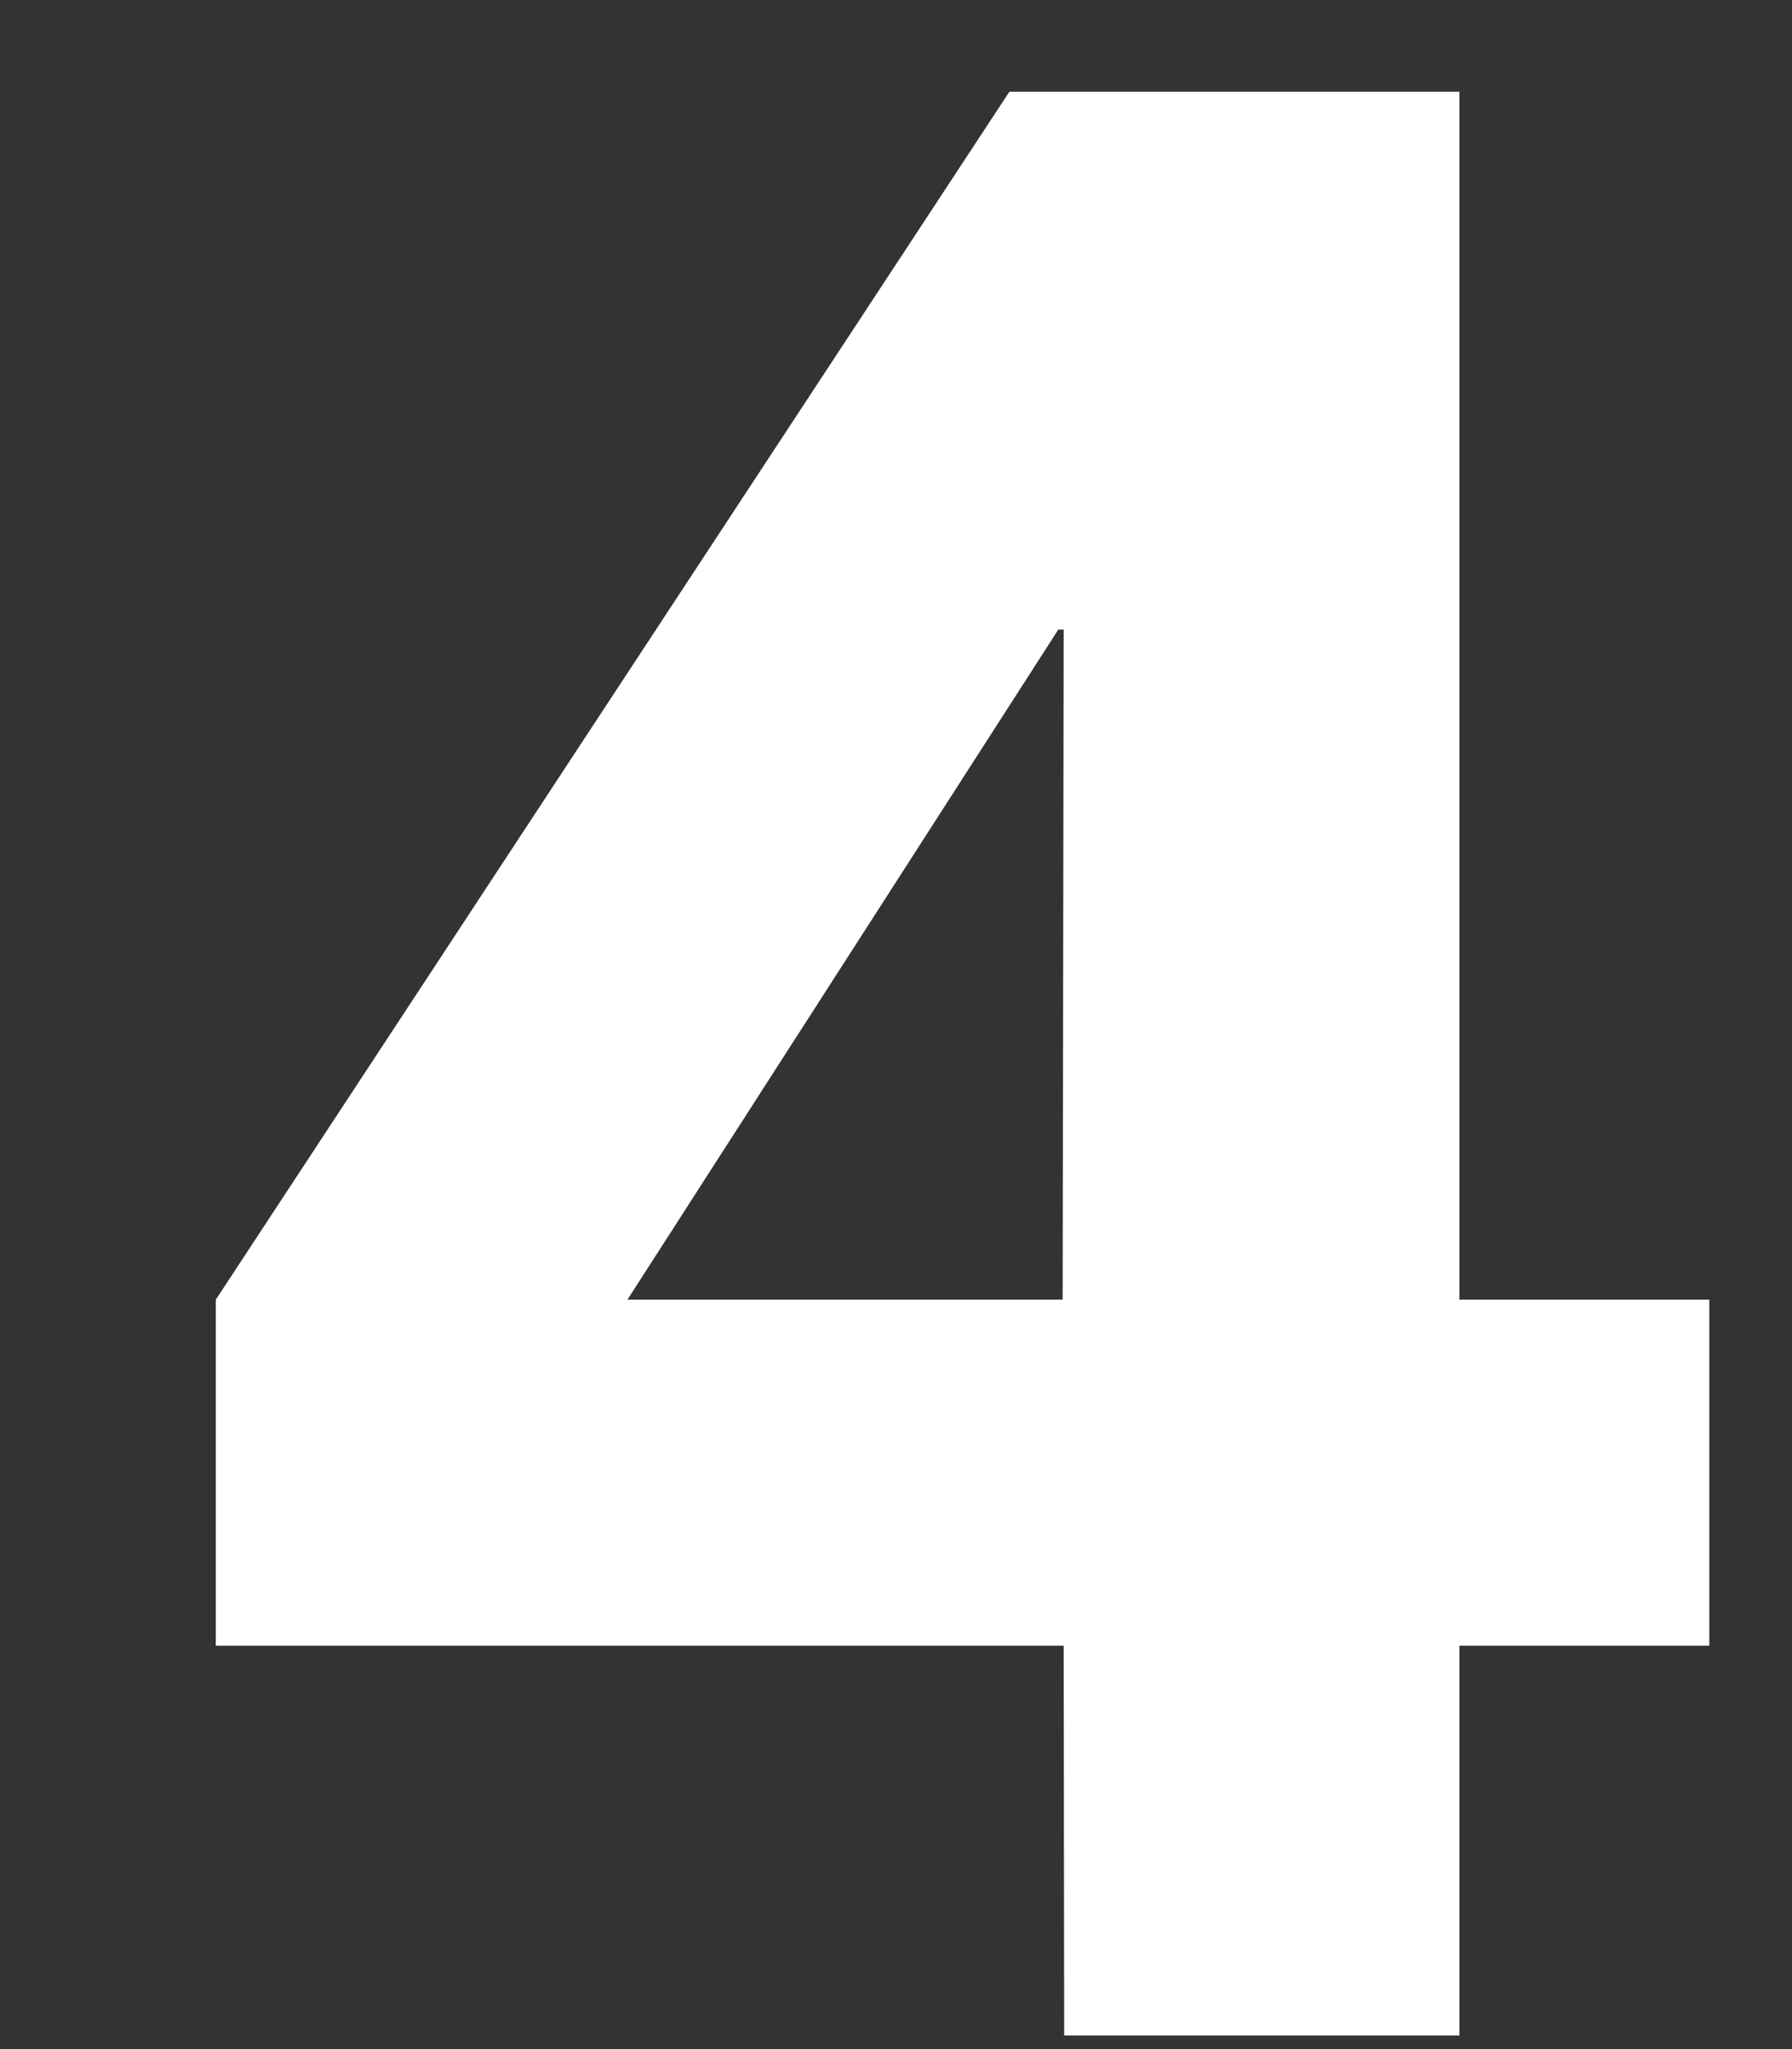 <svg width="7" height="8" viewBox="0 0 7 8" fill="none" xmlns="http://www.w3.org/2000/svg">
<rect x="0" y="0" width="7" height="8" fill="#333333" stroke="none"/>
<path d="M4.155 6.425H0.843V5.074L3.943 0.358H5.701V5.074H6.677V6.425H5.701V7.947H4.157L4.155 6.425ZM4.155 2.458H4.134L2.451 5.074H4.151L4.155 2.458Z" fill="white"/>
</svg>
